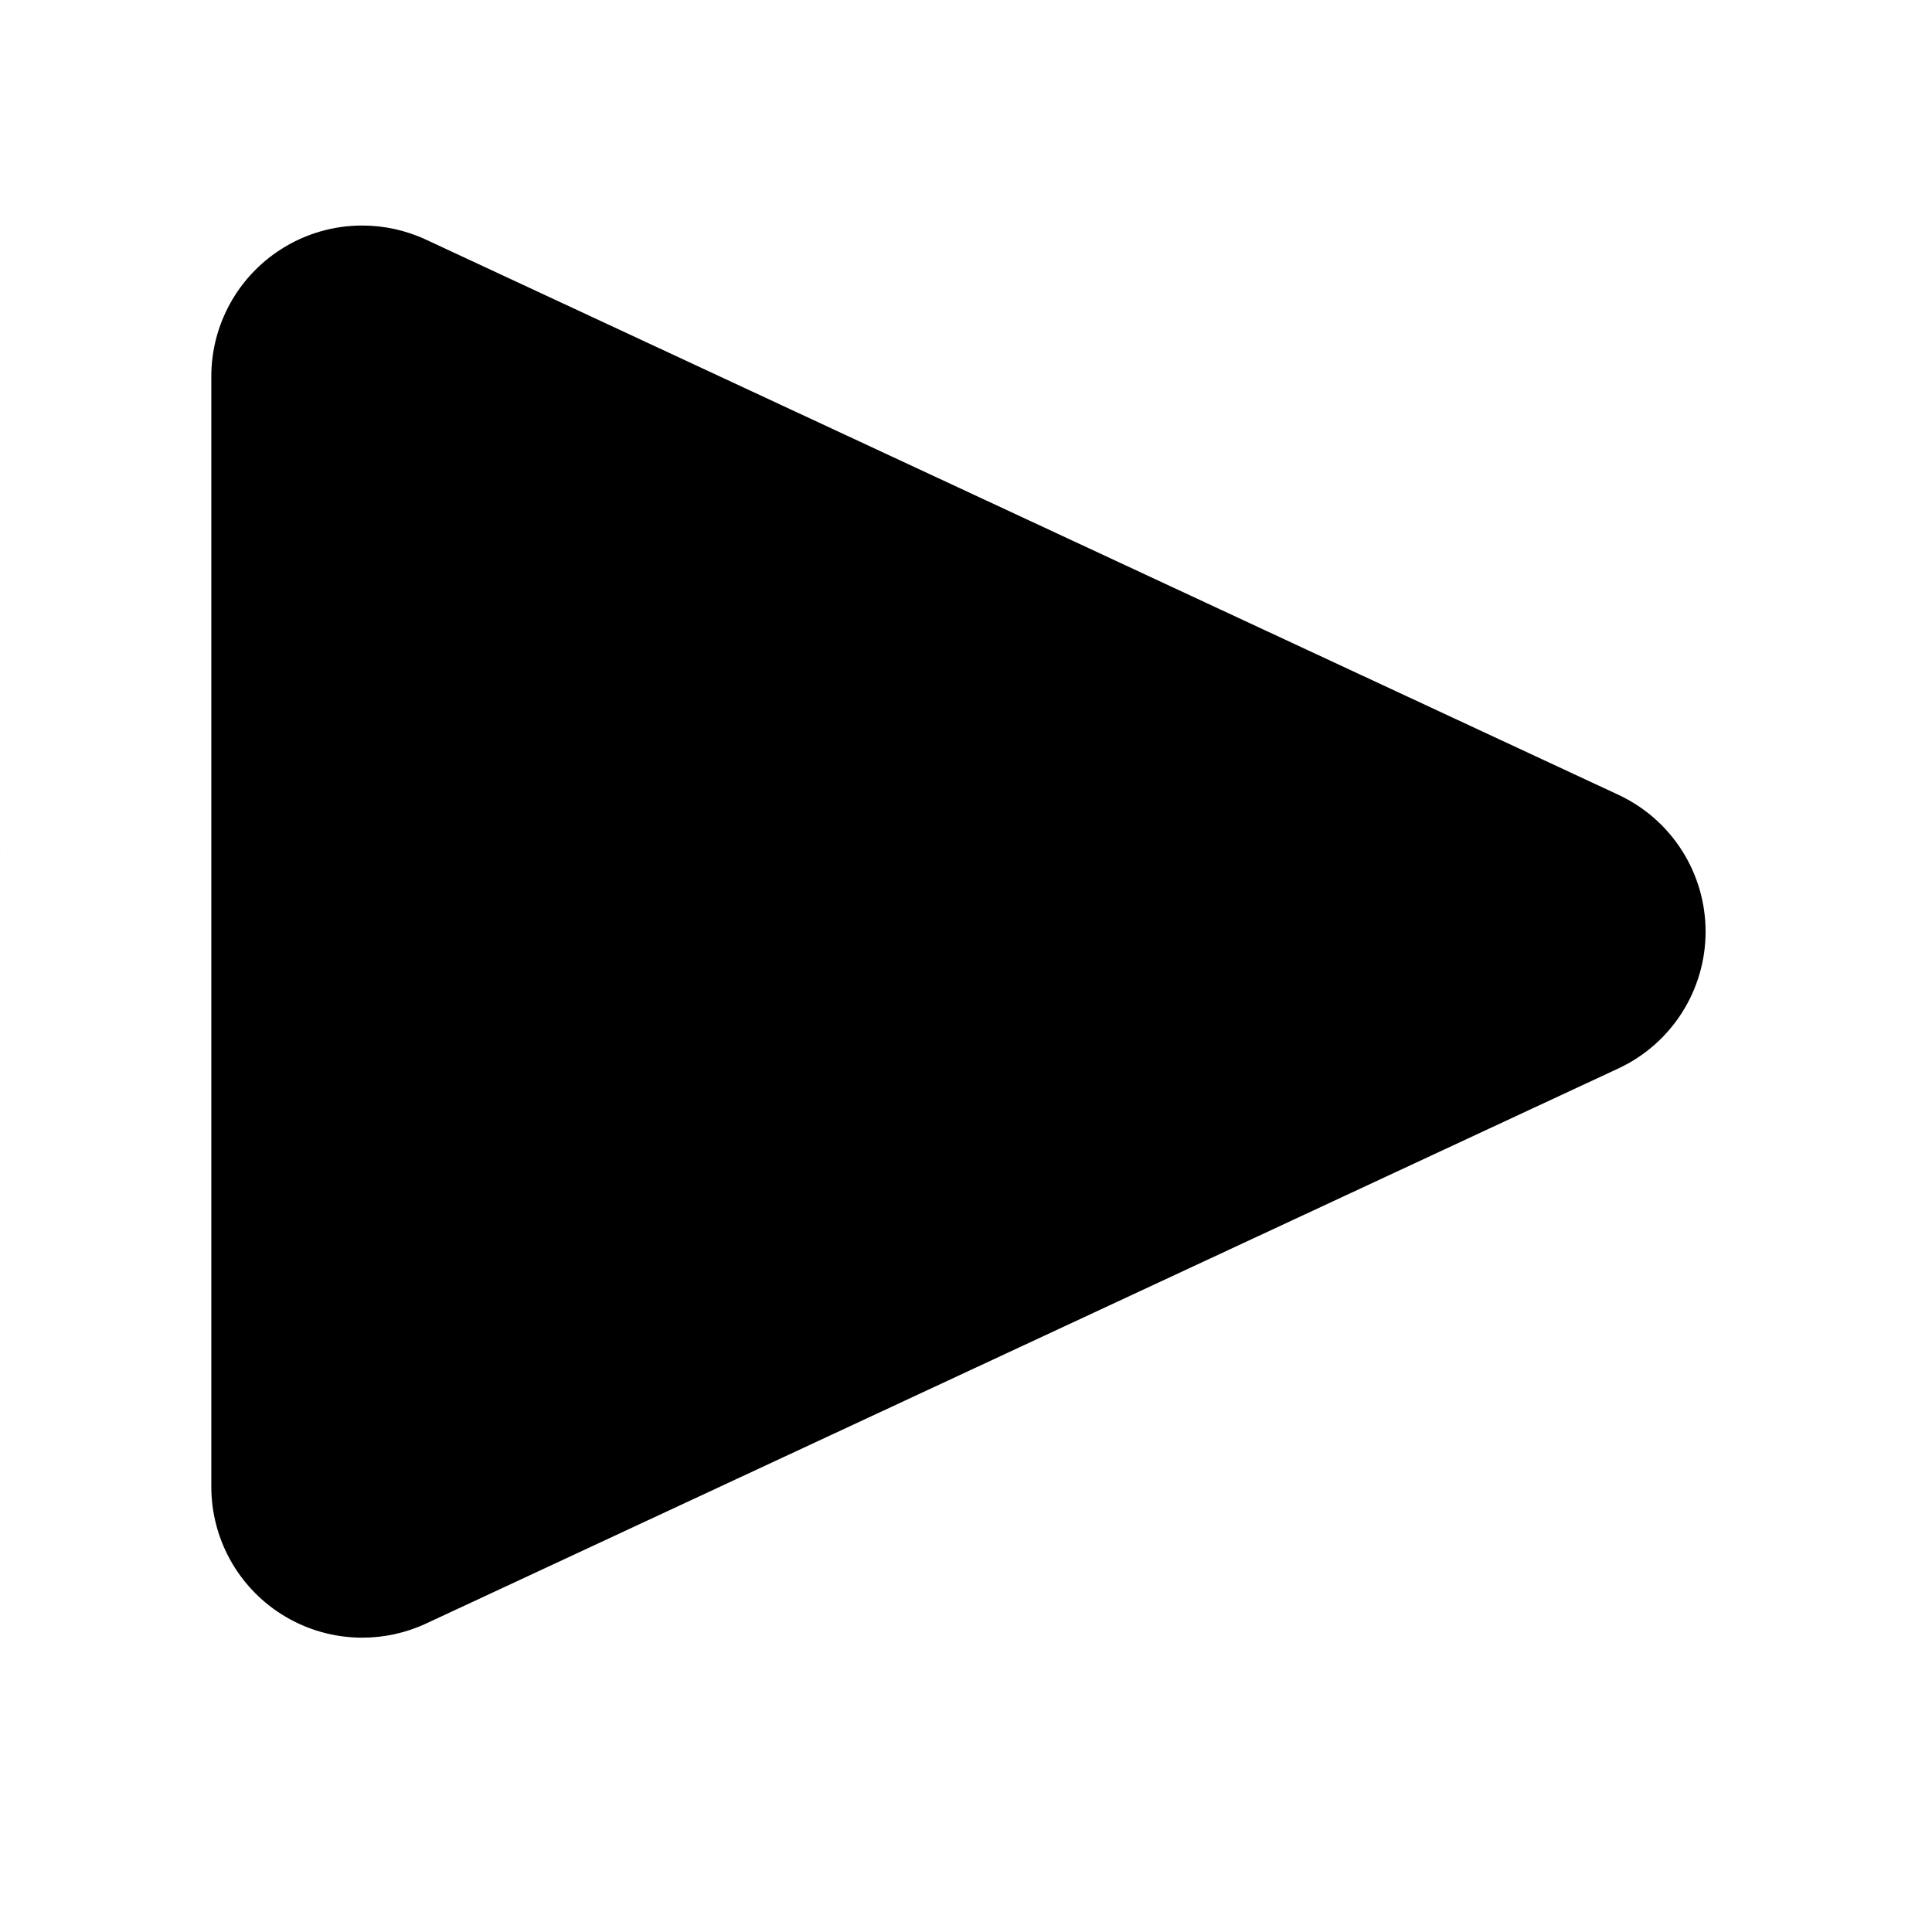 <?xml version="1.0" encoding="utf-8"?>
<!-- Generator: Adobe Illustrator 16.0.0, SVG Export Plug-In . SVG Version: 6.00 Build 0)  -->
<!DOCTYPE svg PUBLIC "-//W3C//DTD SVG 1.1//EN" "http://www.w3.org/Graphics/SVG/1.1/DTD/svg11.dtd">
<svg version="1.1" id="Layer_1" xmlns="http://www.w3.org/2000/svg" xmlns:xlink="http://www.w3.org/1999/xlink" x="0px" y="0px"
	 width="64px" height="64px" viewBox="0 0 64 64" enable-background="new 0 0 64 64" xml:space="preserve">
<g>
	<path d="M-18.879,44.325c-1.133-1.326-1.133-3.483,0-4.808l7.535-8.836c1.133-1.328,1.133-3.482,0-4.81l-7.535-8.835
		c-1.133-1.324-1.133-3.481,0-4.809l1.144-1.342c1.133-1.326,2.973-1.326,4.104,0l12.784,14.985c1.131,1.326,1.131,3.485,0,4.812
		L-13.632,45.67c-1.131,1.325-2.971,1.325-4.104,0L-18.879,44.325z"/>
</g>
<path d="M12,54.25c-0.938,0-1.872-0.264-2.688-0.784C7.872,52.548,7,50.958,7,49.25V12.471c0-1.708,0.872-3.298,2.312-4.216
	c0.815-0.521,1.75-0.784,2.688-0.784c0.719,0,1.438,0.154,2.11,0.467l39.5,18.39c1.763,0.821,2.89,2.589,2.89,4.533
	s-1.127,3.712-2.89,4.533l-39.5,18.39C13.439,54.096,12.719,54.25,12,54.25z"/>
</svg>
